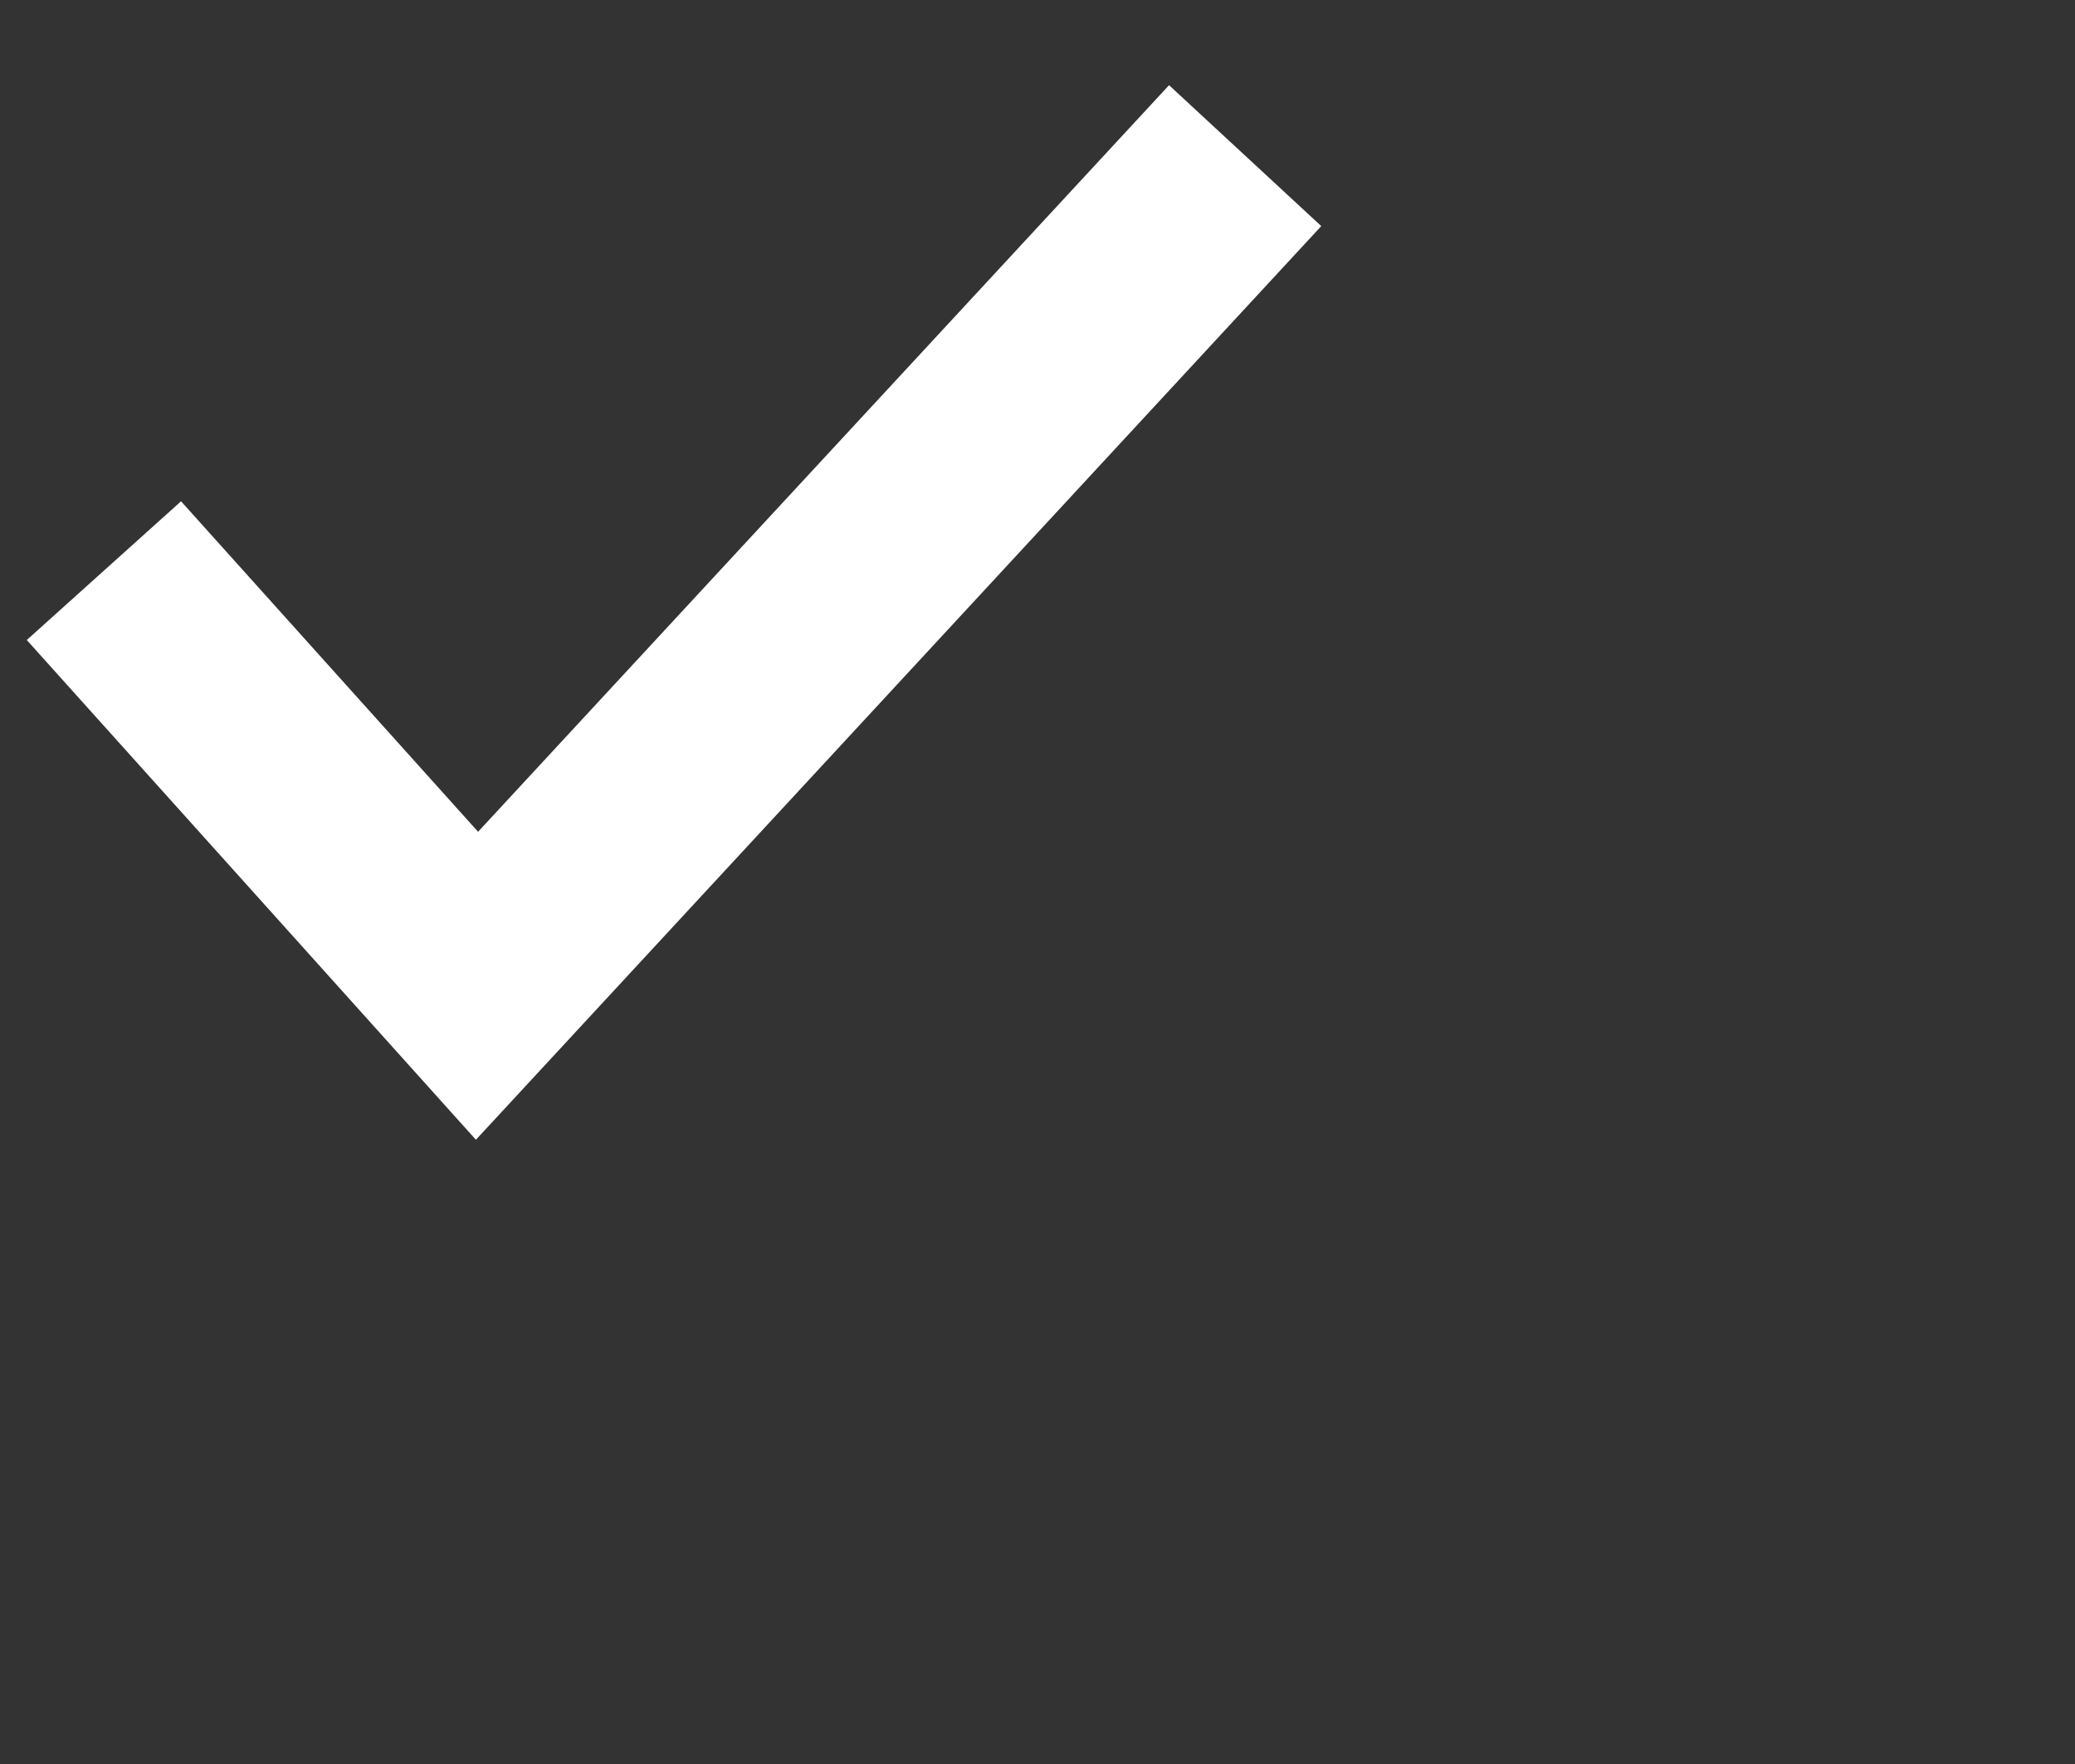 <svg width="20" height="17" viewBox="0 0 20 17" fill="none" xmlns="http://www.w3.org/2000/svg">
    <rect x="0" y="0" width="20" height="17" fill="#333333" stroke="none"/>
    <path fill-rule="evenodd" clip-rule="evenodd"
        d="M12.735 2.179L4.587 10.984L0.258 6.168L1.745 4.831L4.608 8.016L11.268 0.821L12.735 2.179Z"
        fill="white" />
</svg>